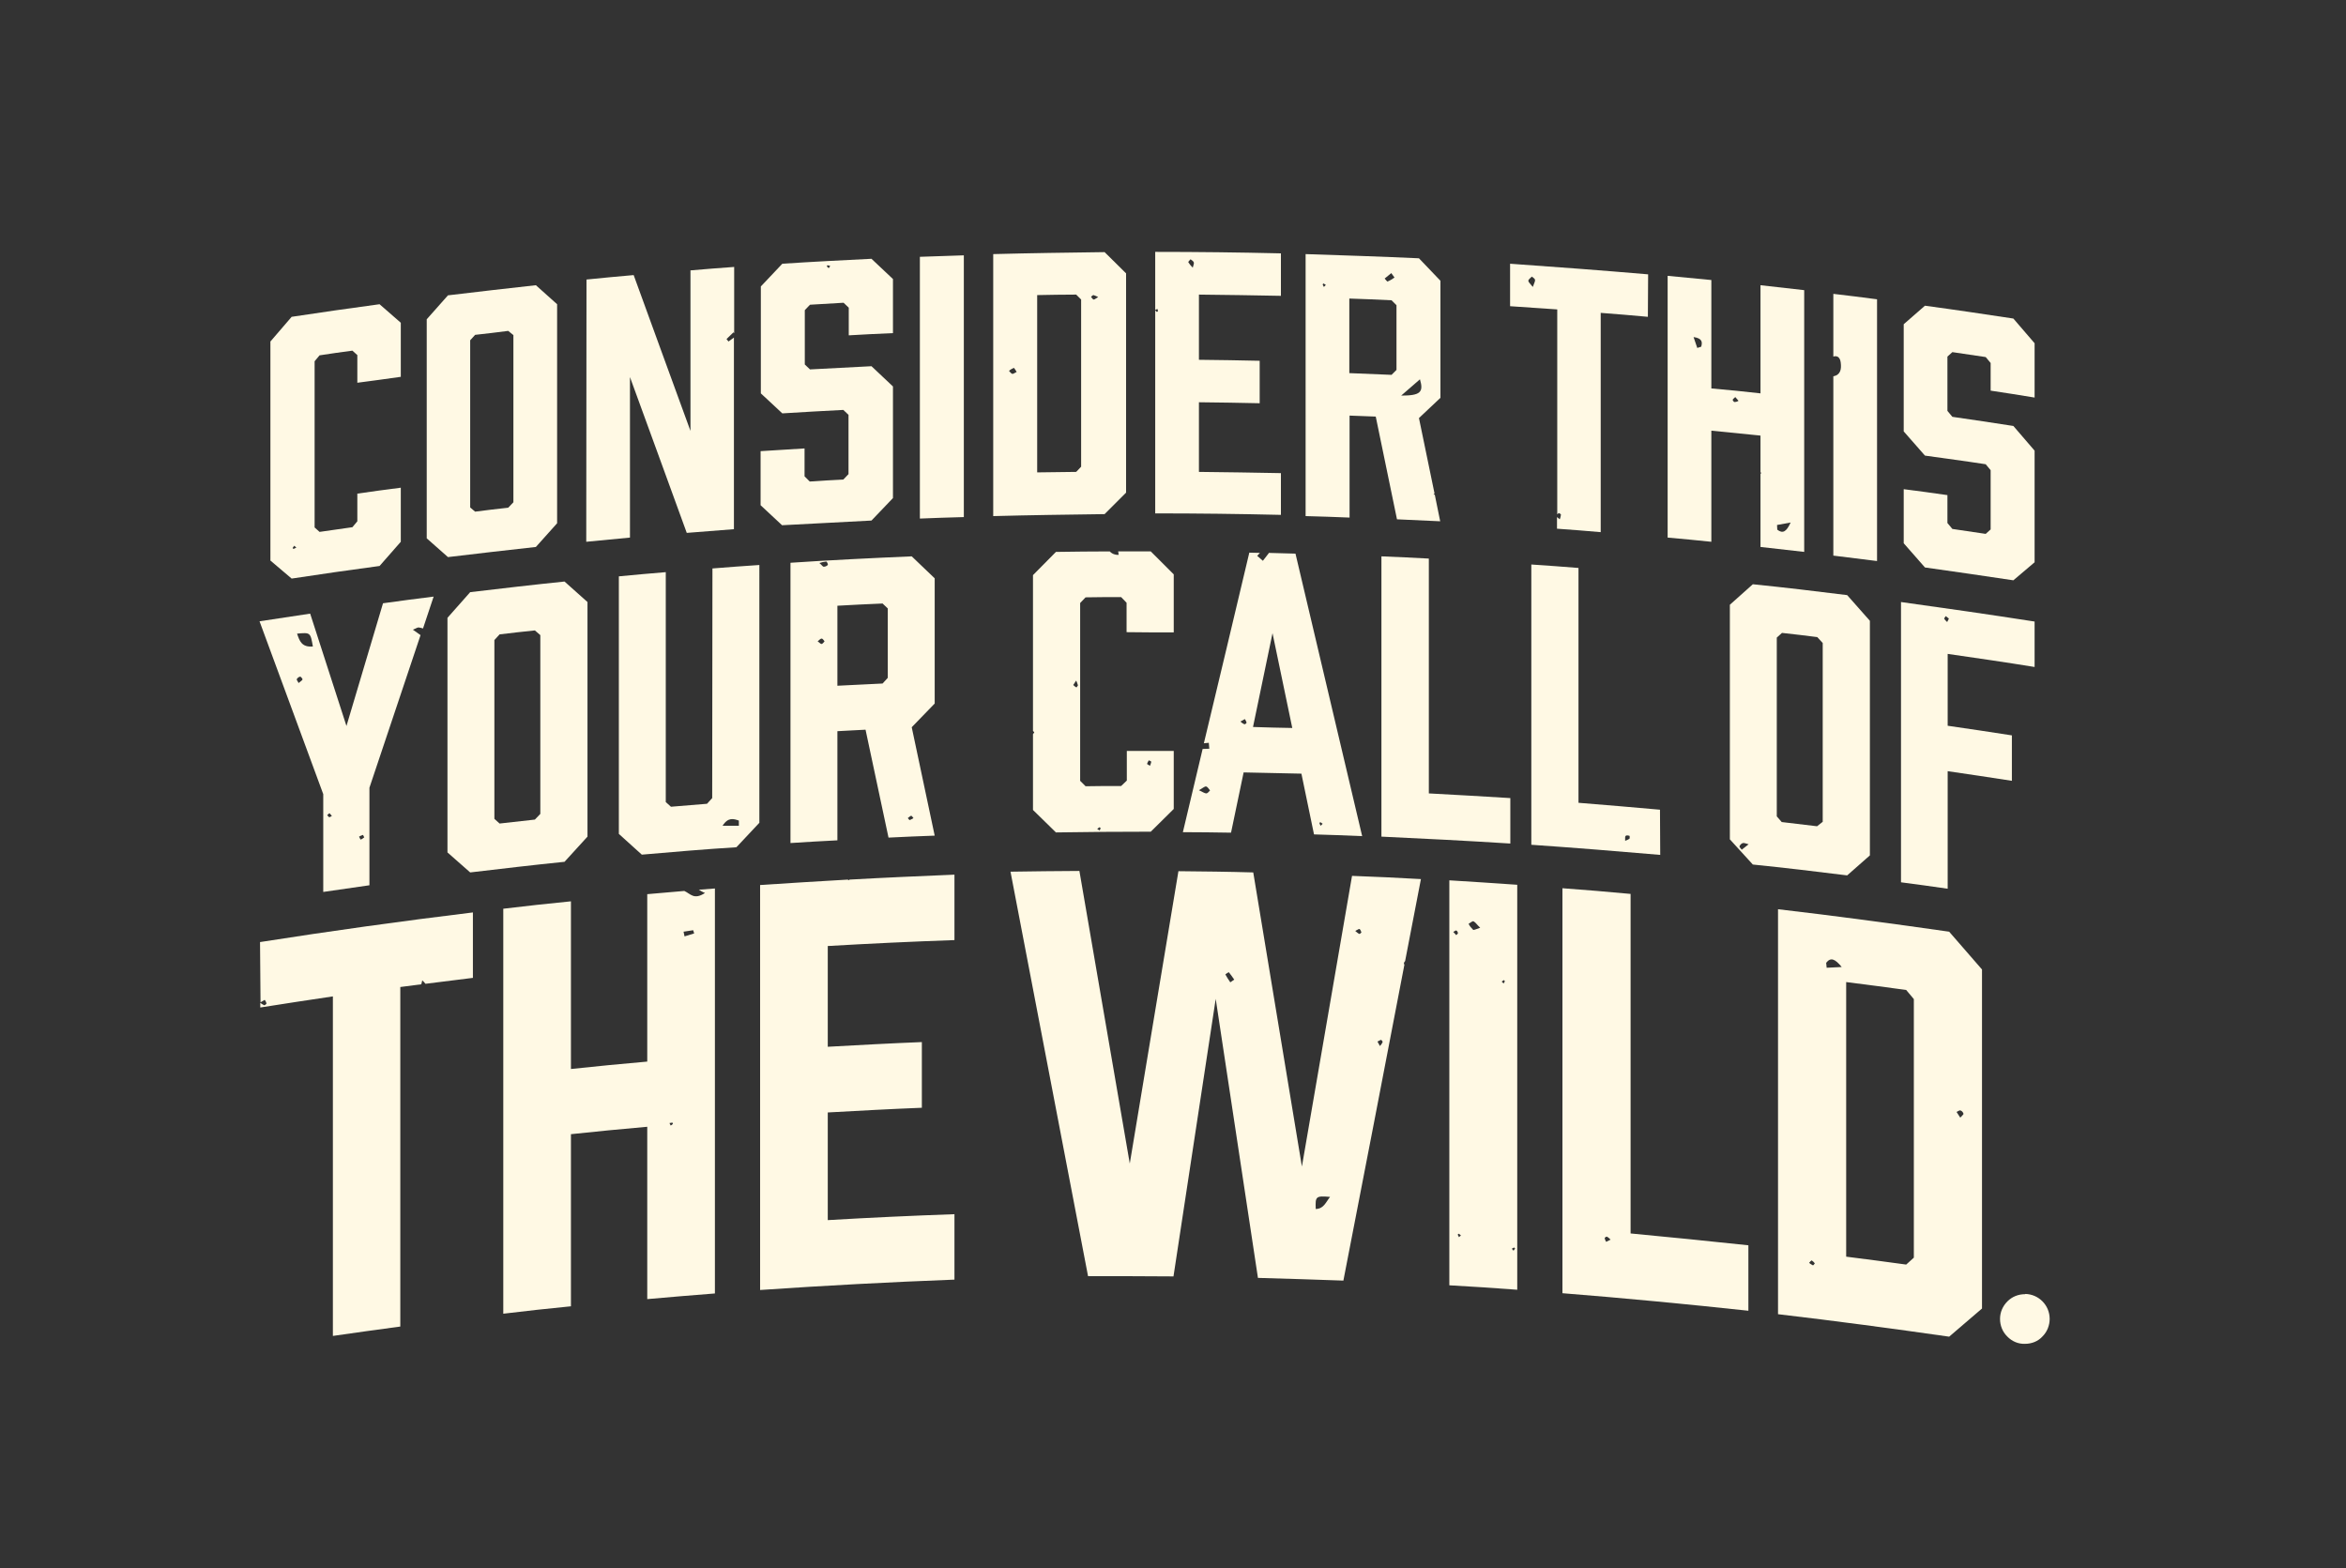 <?xml version="1.0" encoding="utf-8"?>
<!-- Generator: Adobe Illustrator 21.0.2, SVG Export Plug-In . SVG Version: 6.00 Build 0)  -->
<!DOCTYPE svg PUBLIC "-//W3C//DTD SVG 1.1//EN" "http://www.w3.org/Graphics/SVG/1.1/DTD/svg11.dtd">
<svg version="1.1" id="Layer_1" xmlns="http://www.w3.org/2000/svg" xmlns:xlink="http://www.w3.org/1999/xlink" x="0px" y="0px"
	 viewBox="0 0 950 635" style="enable-background:new 0 0 950 635;" xml:space="preserve">
<rect x="0" y="0" width="950" height="635" fill="#333333" stroke="none"/>
<style type="text/css">
	.st0{fill:#FFF9E4;}
</style>
<path class="st0" d="M369.9,331.3c-0.5,0.3-1,0.6-1.5,0.8c-0.2,0-0.5-0.5-0.8-0.8c0.4-0.4,0.9-0.7,1.4-1
	C369.4,330.6,369.6,330.9,369.9,331.3L369.9,331.3z M359.5,274.5l-2.1,2.3c-7.3,0.4-11,0.5-18.3,0.9v-32.4c7.3-0.4,11-0.6,18.3-0.9
	l2.1,2V274.5z M335.2,228.8c-0.4,0.4-1,0.7-1.6,0.7c-0.5,0-0.8-0.7-1.8-1.5c0.9-0.3,1.8-0.5,2.8-0.6
	C334.9,227.5,335.4,228.6,335.2,228.8L335.2,228.8z M332.7,260.8c-0.4,0-0.9-0.6-1.6-1.1c0.7-0.5,1.1-1.1,1.6-1.1s0.8,0.7,1.2,1.1
	C333.6,260,333.2,260.7,332.7,260.8L332.7,260.8z M378.5,234.2l-9.3-8.9c-16.4,0.7-32.7,1.5-49.1,2.6v113.5c7.6-0.5,11.4-0.7,19-1.1
	v-44.2c4.5-0.2,6.8-0.4,11.4-0.6l9.3,43.7c7.5-0.4,11.2-0.5,18.7-0.8l-9.3-43.9l9.3-9.6V234.2z"/>
<path class="st0" d="M105.5,405.9l1.7-1c0.3,0.4,0.6,0.9,0.7,1.5c0,0.2-0.7,0.7-0.9,0.7c-0.6-0.3-1.1-0.6-1.6-1v1.9
	c9.8-1.6,19.6-3,29.4-4.5V541c10.9-1.6,16.4-2.3,27.3-3.8V399.7l8.5-1.1l0.4-1.6c0.6,0.6,1,1,1.3,1.4c6.4-0.8,12.8-1.6,19.2-2.4
	v-26.5c-28.8,3.5-57.5,7.5-86.2,12L105.5,405.9z"/>
<path class="st0" d="M335.1,107.4c0.4,0.1,0.8,0.2,1.1,0.3l-0.6,0.9c-0.3-0.2-0.6-0.5-0.8-0.8L335.1,107.4z M352.9,210.8l8.7-9.1
	v-45.2l-8.7-8.2c-10,0.5-14.9,0.8-24.9,1.3l-2.1-2v-22l2.1-2.2c5.4-0.3,8.1-0.5,13.6-0.8l2.1,2v11.2c7.1-0.4,10.7-0.6,17.9-0.9
	v-21.9l-8.7-8.2c-12,0.6-24,1.2-36.1,2l-8.7,9.2v43.3l8.7,8.1c9.9-0.6,14.8-0.9,24.7-1.4l2.1,2v24l-2.1,2.2
	c-5.4,0.3-8.1,0.4-13.6,0.8l-2.1-2.1v-11.3c-7.1,0.4-10.6,0.7-17.8,1.1v21.9l8.7,8.1C328.9,212.1,340.9,211.4,352.9,210.8"/>
<path class="st0" d="M118.9,222.3c-0.2-0.1-0.3-0.2-0.4-0.4c0.2-0.3,0.4-0.6,0.7-0.9l0.8,0.8C119.5,222,119.2,222.1,118.9,222.3
	 M162.3,152.6v-21.9l-8.6-7.5c-11.9,1.6-23.7,3.3-35.6,5.1l-8.6,10v88.7l8.6,7.3c11.8-1.8,23.7-3.5,35.6-5.1l8.6-9.8v-21.9
	c-7.1,0.9-10.6,1.4-17.6,2.4v11.2l-2,2.4c-5.3,0.8-8,1.1-13.3,1.9l-2-1.8v-67.3l2-2.4c5.3-0.8,8-1.2,13.3-1.9l2,1.8v11.2
	C151.6,154.1,155.2,153.6,162.3,152.6"/>
<path class="st0" d="M190.4,137.8l2-2.2c5.4-0.6,8-0.9,13.4-1.6l2.1,1.7v67.7l-2.1,2.2c-5.4,0.6-8,0.9-13.4,1.6l-2-1.7V137.8z
	 M217,221.5l8.6-9.6v-88.7l-8.6-7.7c-11.9,1.3-23.8,2.7-35.6,4.1l-8.6,9.7v88.7l8.6,7.6C193.2,224.2,205.1,222.8,217,221.5"/>
<path class="st0" d="M218.8,329.6l-2.2,2.3c-5.7,0.6-8.6,1-14.3,1.6l-2.1-1.9v-72.4l2.1-2.3c5.7-0.7,8.6-1,14.3-1.6l2.2,1.9V329.6z
	 M237.9,338.8v-95l-9.3-8.3c-12.7,1.3-25.5,2.8-38.2,4.3l-9.2,10.4v95l9.2,8.1c12.7-1.5,25.4-3,38.2-4.3L237.9,338.8z"/>
<path class="st0" d="M237.4,219.4c7.1-0.7,10.6-1,17.7-1.7v-65c7.7,21,15.3,42,23,63.1c7.6-0.6,11.5-0.9,19.1-1.5v-77.6l-2.2,1.6
	l-0.8-1l2.8-2.7l0.3,0.3v-26.8c-7.1,0.5-10.6,0.8-17.7,1.4v65c-7.7-21-15.3-42-23-63.1c-7.6,0.7-11.5,1-19.1,1.8L237.4,219.4z"/>
<path class="st0" d="M133.4,329.3l1,1.1c-0.4,0.2-0.8,0.6-1.1,0.5s-0.5-0.5-0.8-0.8L133.4,329.3z M120.3,256.6
	c5.4-0.5,5.4-0.5,6.4,5.2C122.2,262.2,121.3,259.6,120.3,256.6L120.3,256.6z M120.9,276.6c-0.3-0.7-0.9-1.3-0.7-1.6
	c0.3-0.5,0.8-0.9,1.4-1c0.2,0,1,0.9,0.9,1.2C122.2,275.7,121.6,276,120.9,276.6 M147,338.1l0.5,1c-0.5,0.4-0.9,0.7-1.5,0.9l-0.6-1.2
	C145.9,338.5,146.4,338.3,147,338.1 M130.9,361.2c7.5-1.1,11.2-1.6,18.7-2.7V319c6.9-20.6,13.8-41.2,20.7-61.8l-3.1-2.2
	c1.3-0.5,1.9-1,2.4-0.9c0.6,0.1,1.1,0.2,1.7,0.4l4.3-12.9c-8.2,1-12.4,1.6-20.5,2.7c-4.9,16.6-9.9,33.1-14.8,49.7
	c-4.9-15.2-9.8-30.3-14.7-45.5c-8.2,1.2-12.3,1.9-20.5,3.1c8.6,23.3,17.2,46.7,25.8,70L130.9,361.2z"/>
<path class="st0" d="M483,108.4c-0.7-0.7-1.3-1.4-1.8-2.2c-0.1-0.2,0.6-0.8,0.9-1.2c0.5,0.4,1.1,0.7,1.3,1.2S483.3,107.2,483,108.4
	 M518.7,191.6c-11.1-0.2-22.1-0.4-33.2-0.5v-28.2c9.9,0.1,14.8,0.2,24.6,0.4v-17.2c-9.9-0.2-14.8-0.3-24.6-0.4v-26.4
	c11.1,0.1,22.1,0.3,33.2,0.5v-17.2c-17-0.4-33.9-0.6-50.9-0.6v23.5l0.9-0.4c0.1,0.3,0.2,0.7,0.2,1l-0.5,0.2
	c-0.2-0.2-0.4-0.4-0.6-0.7v82.3c17,0,33.9,0.2,50.9,0.6L518.7,191.6z"/>
<path class="st0" d="M719.7,214.5l-0.1-1.9l5.5-1C723.4,215.4,721.9,216.2,719.7,214.5L719.7,214.5z M702.3,162.8
	c-0.2,0-0.7-0.8-0.7-0.9c0.3-0.4,0.7-0.8,1.1-1.1l1.3,1.5C703.6,162.6,703,162.8,702.3,162.8L702.3,162.8z M688.9,140.4l-1.6,0.5
	l-1.5-4.4C689.4,137,689.4,138.6,688.9,140.4L688.9,140.4z M730.6,117.5l-17.7-2v43.8c-8-0.9-12-1.3-19.9-2v-43.9
	c-7.1-0.7-10.6-1-17.7-1.7v106c7.1,0.6,10.6,1,17.7,1.7v-45c8,0.8,12,1.2,19.9,2v14.7l0.3,0.6l-0.3,0.1v29.7
	c7.1,0.8,10.6,1.2,17.7,2V117.5"/>
<path class="st0" d="M410.5,149c0.2-0.1,0.7,0.9,1.2,1.6c-0.8,0.4-1.4,0.9-1.8,0.8s-0.9-0.8-1.3-1.2
	C409.1,149.7,409.8,149.3,410.5,149L410.5,149z M420,119.5c6.3-0.1,9.5-0.2,15.8-0.2l2,2v67.7l-2,2.1c-6.3,0.1-9.5,0.1-15.8,0.2
	V119.5L420,119.5z M442.8,119.5c0.7,0.2,1.3,0.5,1.9,0.8c-0.9,0.5-1.4,1-1.8,1s-0.7-0.7-1.1-1.1
	C442.2,119.9,442.5,119.5,442.8,119.5L442.8,119.5z M402.2,209c15-0.4,30-0.6,45.1-0.8l8.7-8.7v-88.8l-8.7-8.6
	c-15,0.2-30,0.4-45.1,0.8V209z"/>
<path class="st0" d="M823.9,139l-8.6-10c-11.9-1.8-23.9-3.6-35.8-5.2l-8.6,7.5v43.4l8.6,9.8c9.8,1.4,14.8,2,24.6,3.5l2,2.4v24
	l-2,1.8c-5.4-0.8-8.1-1.2-13.5-2l-2-2.4v-11.3c-7.1-1-10.6-1.5-17.7-2.4V220l8.6,9.8c12,1.7,23.9,3.4,35.8,5.2l8.6-7.3v-45.2
	l-8.6-10c-9.9-1.5-14.8-2.3-24.7-3.7l-2-2.4v-22l2-1.8c5.4,0.8,8.1,1.2,13.5,2l2,2.4v11.2c7.1,1.1,10.7,1.6,17.8,2.8
	c0-8.8,0-13.2,0-21.9"/>
<path class="st0" d="M788.5,251.9c-0.5-0.4-0.8-0.8-1.2-1.3c-0.1-0.2,0.4-0.7,0.6-1.1l1.3,1L788.5,251.9z M823.9,251.7
	c-18-2.8-36-5.4-54.1-7.9v113.5c7.6,1,11.3,1.5,18.9,2.6v-47.6c10.4,1.5,15.6,2.3,26,3.9v-18.4c-10.4-1.6-15.6-2.4-26-3.9v-29.1
	c11.8,1.7,23.5,3.4,35.2,5.3L823.9,251.7z"/>
<path class="st0" d="M611.7,323.2c-11-0.7-22.1-1.3-33.1-1.9v-95.1c-7.7-0.4-11.5-0.6-19.2-0.9v113.5c17.4,0.8,34.8,1.7,52.2,2.8
	V323.2z"/>
<path class="st0" d="M620.7,116.2c-1-1.3-1.8-1.9-1.8-2.5s0.9-1.1,1.4-1.7c0.5,0.4,1.2,0.8,1.3,1.3
	C621.7,114,621.2,114.7,620.7,116.2 M667.4,111.1c-18.7-1.6-37.3-3-55.9-4.3V124c7.7,0.5,11.5,0.8,19.1,1.3v83
	c0.2-0.2,0.4-0.4,0.6-0.5c0.1-0.1,0.9,0.4,0.9,0.6c-0.1,0.6-0.2,1.3-0.5,1.9c-0.4-0.4-0.8-0.6-1.1-0.9v4.7
	c7.1,0.5,10.6,0.8,17.7,1.4v-88.8c7.7,0.6,11.5,0.9,19.1,1.6L667.4,111.1z"/>
<path class="st0" d="M546.4,120.9c6.8,0.2,10.2,0.4,17.1,0.7l2,2v26.2l-2,2c-6.8-0.3-10.2-0.4-17.1-0.7V120.9z M563.4,110.6l1.3,1.8
	c-0.9,0.6-1.8,1.2-2.8,1.6c-0.2,0.1-0.8-0.8-1.2-1.2L563.4,110.6z M536.1,116.2c-0.2-0.3-0.3-0.7-0.5-1c0.1-0.2,0.2-0.3,0.4-0.4
	c0.3,0.2,0.6,0.4,0.9,0.6L536.1,116.2z M575,153.6c1.6,5.3,0.1,6.6-7.6,6.6L575,153.6z M565.7,210.3c7,0.3,10.5,0.5,17.5,0.8
	l-2.2-10.8h-0.5l0.4-0.5l-6.3-30.5l8.7-8.2v-47.4l-8.7-9.1c-15.3-0.7-30.6-1.2-45.9-1.7V209c7.1,0.2,10.7,0.3,17.8,0.6v-41.3
	l10.6,0.4L565.7,210.3z"/>
<path class="st0" d="M760.1,121.2c-7.1-0.9-10.6-1.4-17.7-2.2v25.4c1.8-0.6,2.8,0.6,3,2.5c0.3,2.5,0,4.9-3,5.5V225
	c7.1,0.9,10.6,1.3,17.7,2.2V121.2z"/>
<path class="st0" d="M435.9,278.4c-0.5-0.3-0.9-0.6-1.3-1c0.4-0.6,0.8-1.2,1.2-1.8c0.3,0.6,0.5,1.3,0.7,1.9
	C436.5,277.7,436.1,278.1,435.9,278.4 M445.2,335l0.5,0.3c-0.1,0.3-0.2,0.7-0.4,1l-1-0.6C444.6,335.5,444.9,335.2,445.2,335
	 M465.2,307.9c0.4,0.2,1,0.4,1,0.6c-0.1,0.5-0.3,1.1-0.5,1.6c-0.4-0.2-0.8-0.4-1.2-0.7C464.6,308.9,464.9,308.4,465.2,307.9
	 M475.3,256.1v-23.5l-9.3-9.3h-13.2c0.1,0.4,0.1,0.8,0.2,1.4c-1.3,0.1-2.7-0.4-3.6-1.4c-7.3,0-14.5,0.1-21.8,0.2l-9.3,9.4v63.1
	c0.2,0.2,0.3,0.3,0.5,0.5c0.1,0.1-0.2,0.4-0.5,0.8v30.7l9.3,9.1c12.8-0.2,25.6-0.3,38.4-0.3l9.3-9.2v-23.5h-19v12l-2.3,2.2
	c-5.8,0-8.6,0-14.4,0.1l-2.2-2.2v-72l2.2-2.3c5.8-0.1,8.6-0.1,14.4-0.1l2.2,2.3v11.9C463.9,256.1,467.7,256.1,475.3,256.1"/>
<path class="st0" d="M272.3,454.6l0.2,0.5c-0.3,0.3-0.5,0.5-0.9,0.7l-0.5-1C271.6,454.7,271.9,454.7,272.3,454.6L272.3,454.6z
	 M280.7,376.7l0.4,1.3l-3.9,1.2l-0.4-1.9L280.7,376.7z M262,526.1c11-1,16.5-1.4,27.5-2.3v-164l-6.5,0.5c0.8,0.5,1.6,1,2.5,1.3
	c-4.5,3-5.9,0.3-8.4-0.8c-4.5,0.4-8.9,0.8-15,1.3v67.8c-10.3,0.9-20.6,1.9-30.9,3V365c-11,1.1-16.4,1.7-27.4,3v164
	c10.9-1.3,16.4-1.9,27.4-3v-69.7c10.3-1.1,20.6-2.1,30.9-3V526.1z"/>
<path class="st0" d="M507.4,294.4l7.9-38l8,38.4C516.9,294.7,513.7,294.6,507.4,294.4L507.4,294.4z M503.9,293.3
	c-0.6-0.3-1.1-0.6-1.6-1.1l1.8-1c0.3,0.4,0.5,0.9,0.7,1.4C504.8,292.9,504.1,293.4,503.9,293.3 M488.5,321.3c-0.7,0-1.5-0.6-3-1.3
	c1.5-0.8,2.3-1.6,2.9-1.5s1.1,1,1.6,1.6C489.5,320.6,489,321.3,488.5,321.3 M534.6,332.9c0.3,0.2,0.6,0.4,1,0.7l-0.8,0.8
	c-0.2-0.3-0.4-0.7-0.5-1L534.6,332.9z M551.6,338.6c-9-38.1-18-76.3-27-114.4l-10.9-0.3l0.1,0.1l-2.4,3.1l-2.3-2l1.1-1.2l-4.3-0.1
	c-6.1,25.7-12.2,51.4-18.4,77.2l2-0.2l0.2,2.4l-2.7,0.1c-2.7,11.2-5.3,22.5-8,33.7c7.8,0,11.7,0.1,19.5,0.2l5.1-24.4
	c9.3,0.2,14,0.3,23.4,0.5l5.1,24.6C539.9,338.1,543.8,338.3,551.6,338.6"/>
<path class="st0" d="M820,524.1c-2.7,0-5.2,1-7.1,2.9c-1.9,1.9-3,4.4-3,7.1c0,2.7,1,5.2,2.9,7.1c1.9,2,4.5,3.1,7.2,3
	c2.7,0,5.3-1,7.1-3c1.9-1.9,2.9-4.5,2.9-7.1c0-5.5-4.4-10-9.9-10.1C820.1,524.1,820.1,524.1,820,524.1L820,524.1z"/>
<path class="st0" d="M550.5,376.2c0.4,0.2,0.6,0.9,0.8,1.4c0,0.1-0.7,0.7-0.9,0.6c-0.6-0.3-1.1-0.8-1.6-1.2
	C549.6,376.6,550.3,376.1,550.5,376.2L550.5,376.2z M559.2,421.1c0.2,0,0.7,0.6,0.7,0.9c-0.3,0.6-0.6,1.1-1.1,1.6l-1-1.8
	C558.3,421.5,558.8,421.3,559.2,421.1L559.2,421.1z M532.8,489.6c-0.2-5.1,0-5.4,5.8-4.9C536.9,486.8,536.1,489.5,532.8,489.6
	L532.8,489.6z M498.2,397.8c-0.7-1-1.4-2.1-2-3.2c0.4-0.3,0.9-0.7,1.4-0.9c0.8,1,1.5,2,2.2,3L498.2,397.8z M527.2,472.4
	c-6.6-39.7-13.1-79.4-19.7-119.1c-10.1-0.3-20.2-0.4-30.3-0.5c-6.6,39.4-13.1,78.9-19.7,118.4l-20.4-118.5
	c-11.2,0.1-16.8,0.1-27.9,0.3c10.5,54.6,20.9,109.2,31.4,163.8c11.5,0,23.1,0,34.6,0.1l17.1-112.4c5.7,37.6,11.4,75.3,17.1,113
	c11.5,0.3,23.1,0.7,34.6,1.1c8.3-42.6,16.5-85.2,24.7-127.9c-0.1-0.2-0.2-0.4-0.2-0.7c0.1-0.3,0.3-0.6,0.5-0.8l6.4-33.2
	c-11.2-0.6-16.7-0.9-27.9-1.3L527.2,472.4"/>
<path class="st0" d="M738.1,332.8l-2.3,1.8c-5.7-0.7-8.6-1-14.3-1.7l-2-2.3v-72.4l2.1-1.9c5.7,0.6,8.6,1,14.3,1.7l2.2,2.4
	L738.1,332.8z M705.3,344.1c-0.3-0.5-1-1-0.9-1.4c0.3-0.6,0.7-1.1,1.4-1.3c0.5-0.1,1.2,0.2,2.3,0.5L705.3,344.1z M757.2,346.4v-95
	l-9.2-10.4c-12.7-1.6-25.4-3.1-38.2-4.4l-9.3,8.3v95l9.3,10.2c12.7,1.3,25.5,2.8,38.2,4.4L757.2,346.4z"/>
<path class="st0" d="M343.5,356.5l-0.1-0.3c-11.9,0.7-23.8,1.4-35.6,2.2v164c26.2-1.8,52.5-3.2,78.7-4.2v-26.5
	c-17.1,0.6-34.2,1.4-51.3,2.4v-43.6c12.7-0.7,25.4-1.4,38.1-1.9V422c-12.7,0.5-25.4,1.2-38.1,1.9v-40.8c17.1-1,34.2-1.8,51.3-2.4
	v-26.5c-14.2,0.6-28.3,1.2-42.4,2L343.5,356.5z"/>
<path class="st0" d="M612.9,506.5l-0.7-0.8c0.3-0.2,0.6-0.4,1-0.5c0,0,0.4,0.4,0.3,0.5C613.3,505.9,613.1,506.2,612.9,506.5
	L612.9,506.5z M608.9,398.3l-0.8-0.8c0.3-0.2,0.6-0.4,0.9-0.6c0,0,0.4,0.4,0.4,0.5C609.2,397.7,609,398,608.9,398.3L608.9,398.3z
	 M596.5,376.5c-0.7-0.7-1.4-1.5-1.8-2.4c0.7-0.4,1.6-1.2,2-1c0.8,0.4,1.4,1.4,2.7,2.6C597.8,376.2,596.8,376.8,596.5,376.5
	 M590.8,501c-0.2-0.3-0.3-0.7-0.5-1c0.1-0.2,0.2-0.3,0.4-0.4c0.3,0.2,0.6,0.4,0.9,0.7L590.8,501z M588.5,377.4
	c0.6-0.3,1-0.7,1.2-0.6c0.4,0.2,0.6,0.6,0.7,1c0,0.3-0.4,0.6-0.7,0.9L588.5,377.4z M586.9,356.5v164c11,0.6,16.5,1,27.5,1.8v-164
	C603.3,357.5,597.8,357.2,586.9,356.5"/>
<path class="st0" d="M793.8,452.6l-1.5-2.3c0.5-0.2,1.2-0.8,1.6-0.6c0.6,0.2,1,0.7,1.2,1.3C795.2,451.3,794.5,451.8,793.8,452.6
	L793.8,452.6z M771.9,512.1c-9.7-1.3-14.6-2-24.3-3.2V397.7c9.7,1.2,14.6,1.9,24.3,3.2l3.1,3.7v104.7L771.9,512.1z M739.7,391.9
	l-0.2-2c1.8-2.3,3.5-1.7,6.3,1.7L739.7,391.9z M734.1,512.4c-0.5-0.3-1.1-0.6-1.5-1c0.3-0.4,0.6-0.7,1-1c0.5,0.3,0.9,0.7,1.3,1.2
	C734.7,511.9,734.3,512.5,734.1,512.4 M789.3,377.3c-23.1-3.3-46.1-6.4-69.3-9.1v164c23.1,2.7,46.2,5.8,69.3,9.1
	c5.3-4.6,8-6.8,13.3-11.4V392.6C797.3,386.5,794.6,383.4,789.3,377.3"/>
<path class="st0" d="M659.9,339.6c-0.6,0.4-1.2,0.7-1.8,0.9c0-1-0.1-1.7,0.2-2s1-0.2,1.6,0C659.9,338.9,660,339.2,659.9,339.6
	 M672.2,327.9c-11-1-22-1.9-33-2.8V230c-7.7-0.6-11.5-0.9-19.1-1.4v113.5c17.4,1.2,34.8,2.6,52.2,4.1L672.2,327.9z"/>
<path class="st0" d="M650.4,502.9c-0.3-0.5-0.5-1-0.6-1.5c0-0.2,0.7-0.7,0.9-0.6c0.6,0.3,1.1,0.8,1.5,1.2L650.4,502.9z M708,504.3
	c-15.9-1.7-31.8-3.3-47.7-4.8V362c-11.1-1-16.6-1.5-27.6-2.3v164c25.1,2,50.2,4.4,75.3,7.1C708,520.2,708,514.9,708,504.3"/>
<path class="st0" d="M299.2,332.3v2.1h-6.6C294.9,330.8,297.1,331.6,299.2,332.3L299.2,332.3z M288.4,323.2l-2.1,2.3
	c-5.9,0.5-8.8,0.7-14.6,1.2l-2.1-1.9v-93.1c-7.6,0.6-11.4,1-19,1.7v104.3l9.3,8.4c12.7-1.1,25.5-2.2,38.3-3l9.3-9.9V228.8
	c-7.6,0.5-11.4,0.8-19,1.4L288.4,323.2z"/>
<path class="st0" d="M372.5,210c7.1-0.3,10.7-0.4,17.8-0.6v-106c-7.1,0.2-10.7,0.4-17.8,0.6V210z"/>
</svg>
